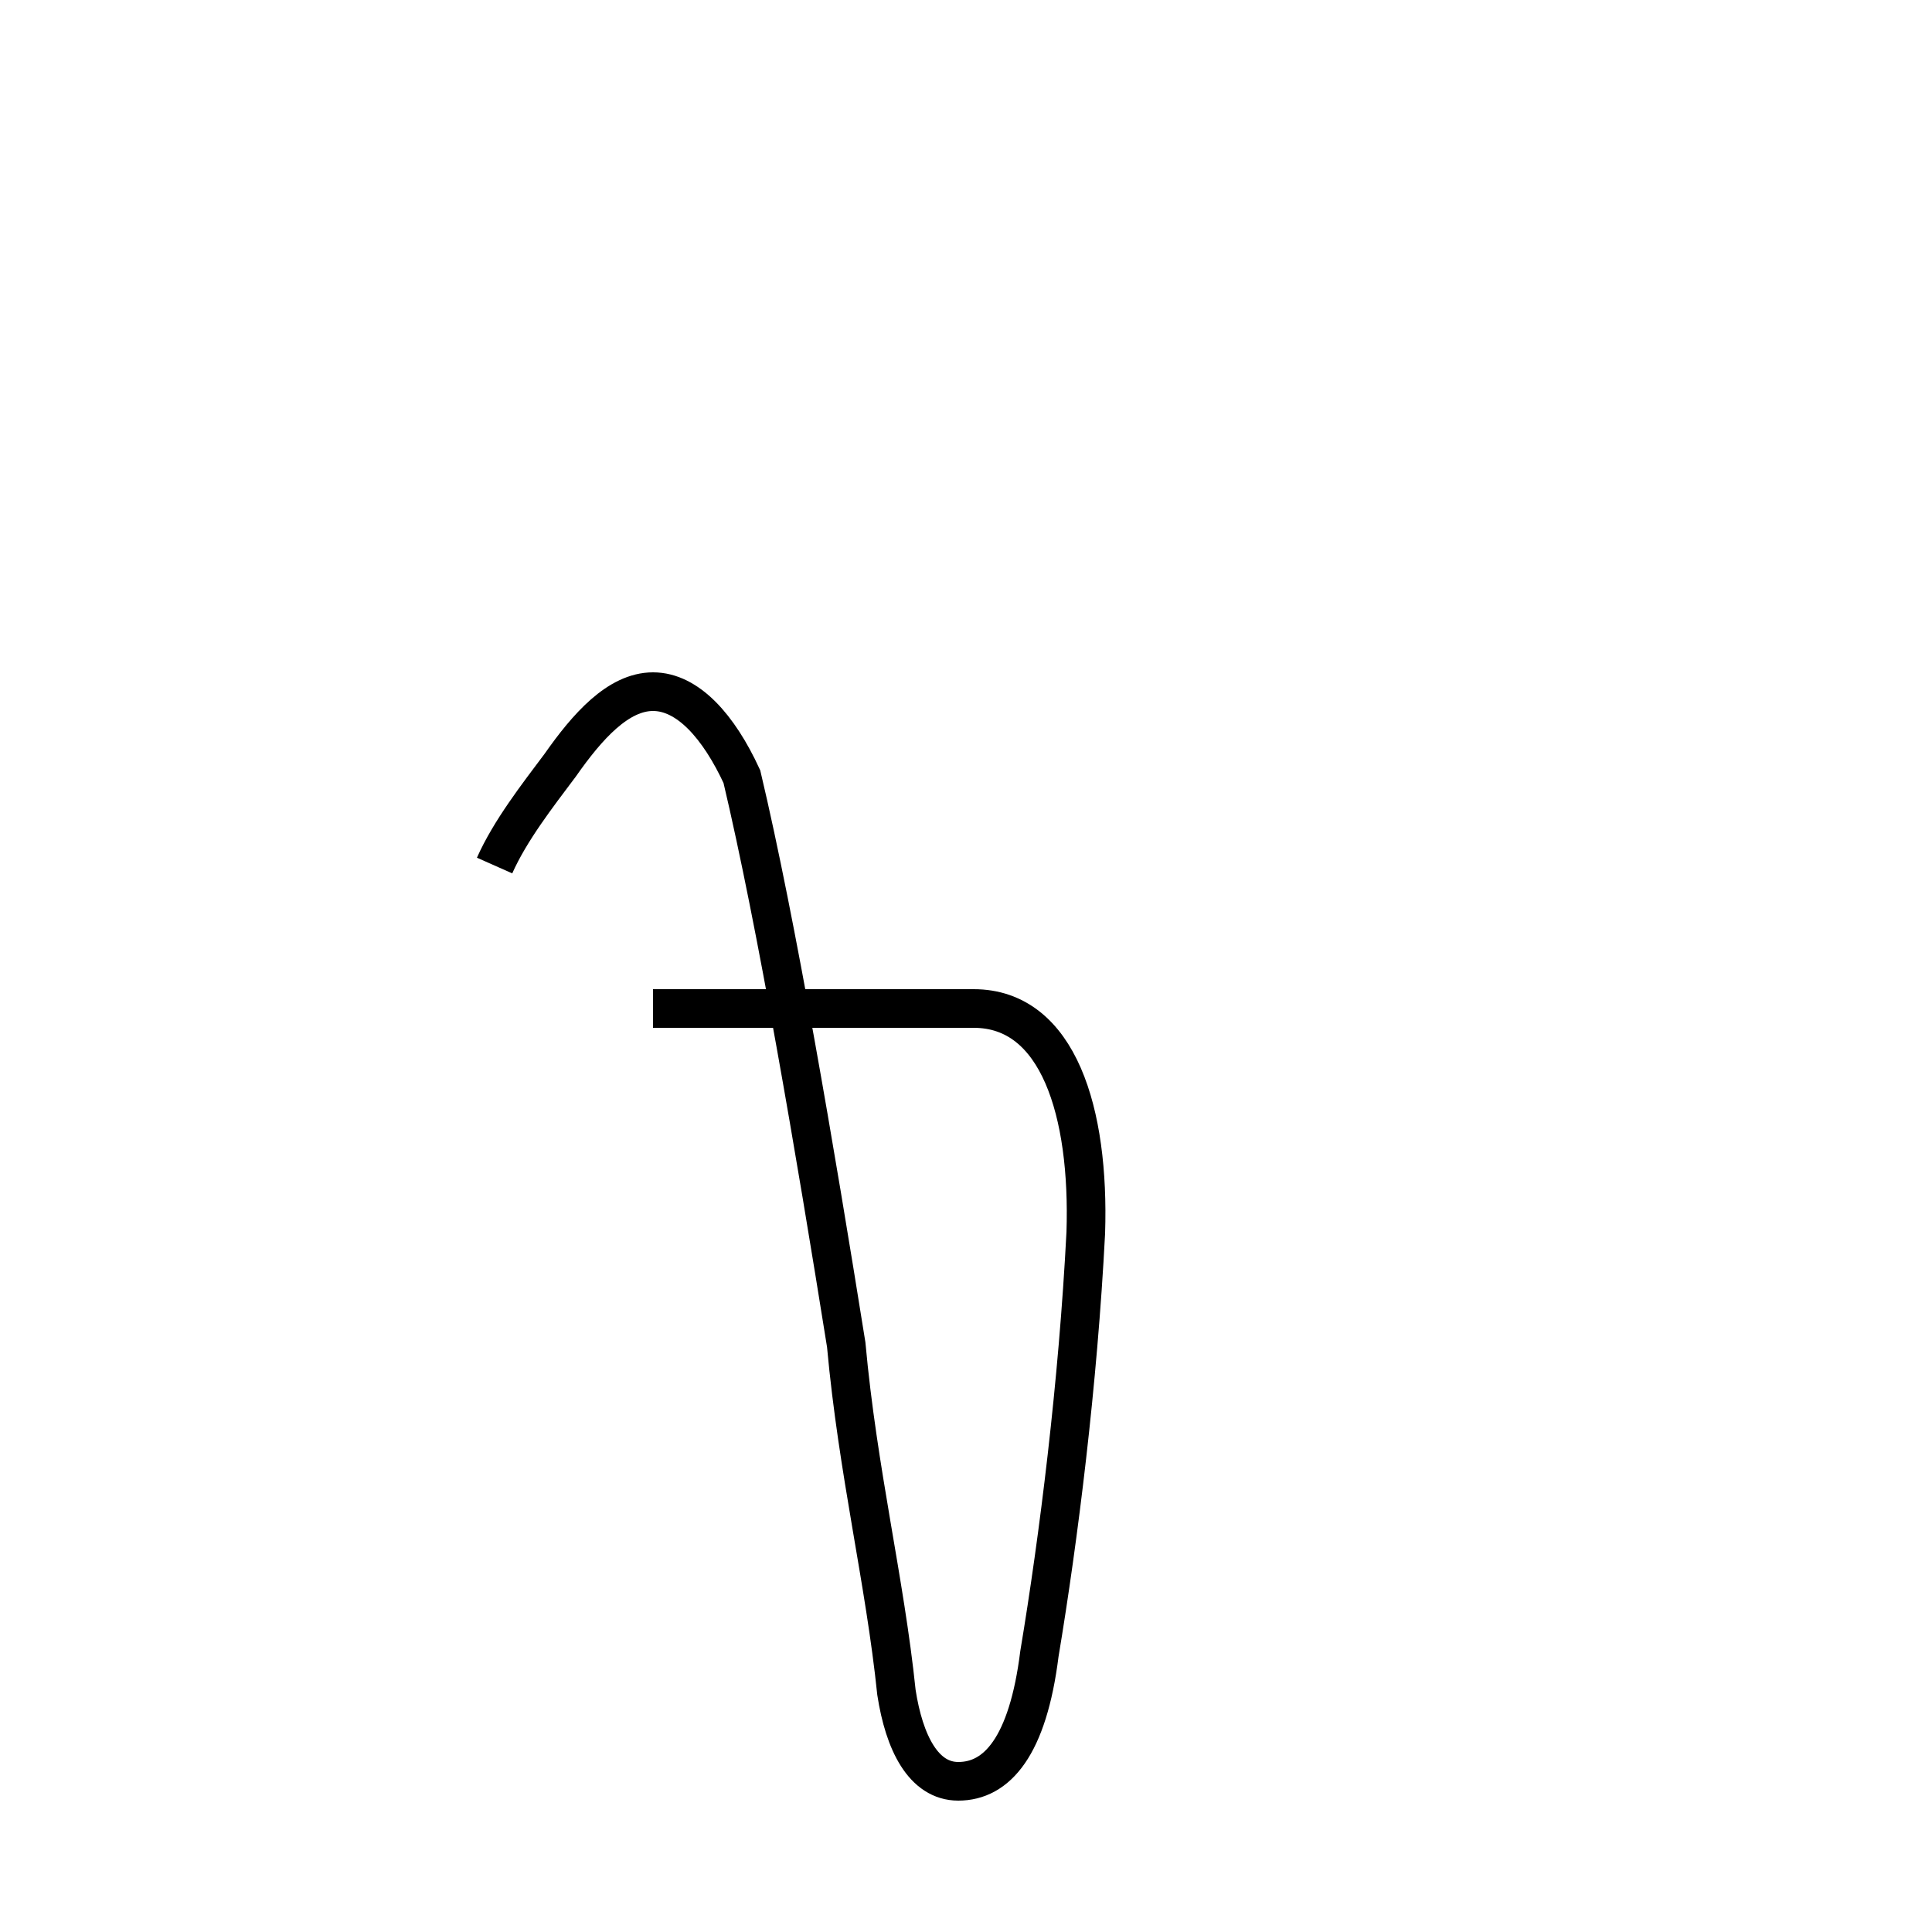 <?xml version='1.0' encoding='utf8'?>
<svg viewBox="0.0 -44.0 50.0 50.0" version="1.1" xmlns="http://www.w3.org/2000/svg">
<rect x="0.0" y="-44.0" width="50.0" height="50.0" fill="#808080" stroke="none"/>
<rect x="-1000" y="-1000" width="2000" height="2000" stroke="white" fill="white"/>
<g style="fill:none; stroke:#000000;  stroke-width:1">
<path d="M 12.8 21.6 C 13.2 22.5 13.9 23.4 14.5 24.2 C 15.2 25.2 16.0 26.1 16.9 26.1 C 17.8 26.1 18.6 25.2 19.2 23.9 C 20.1 20.1 21.1 14.2 21.9 9.2 C 22.2 5.9 22.9 3.1 23.2 0.2 C 23.4 -1.1 23.9 -2.1 24.8 -2.1 C 25.8 -2.1 26.6 -1.2 26.9 1.2 C 27.4 4.2 27.9 8.2 28.1 12.1 C 28.2 15.2 27.4 17.9 25.2 17.9 L 16.9 17.9 " transform="scale(1, -1)" />
</g>
</svg>